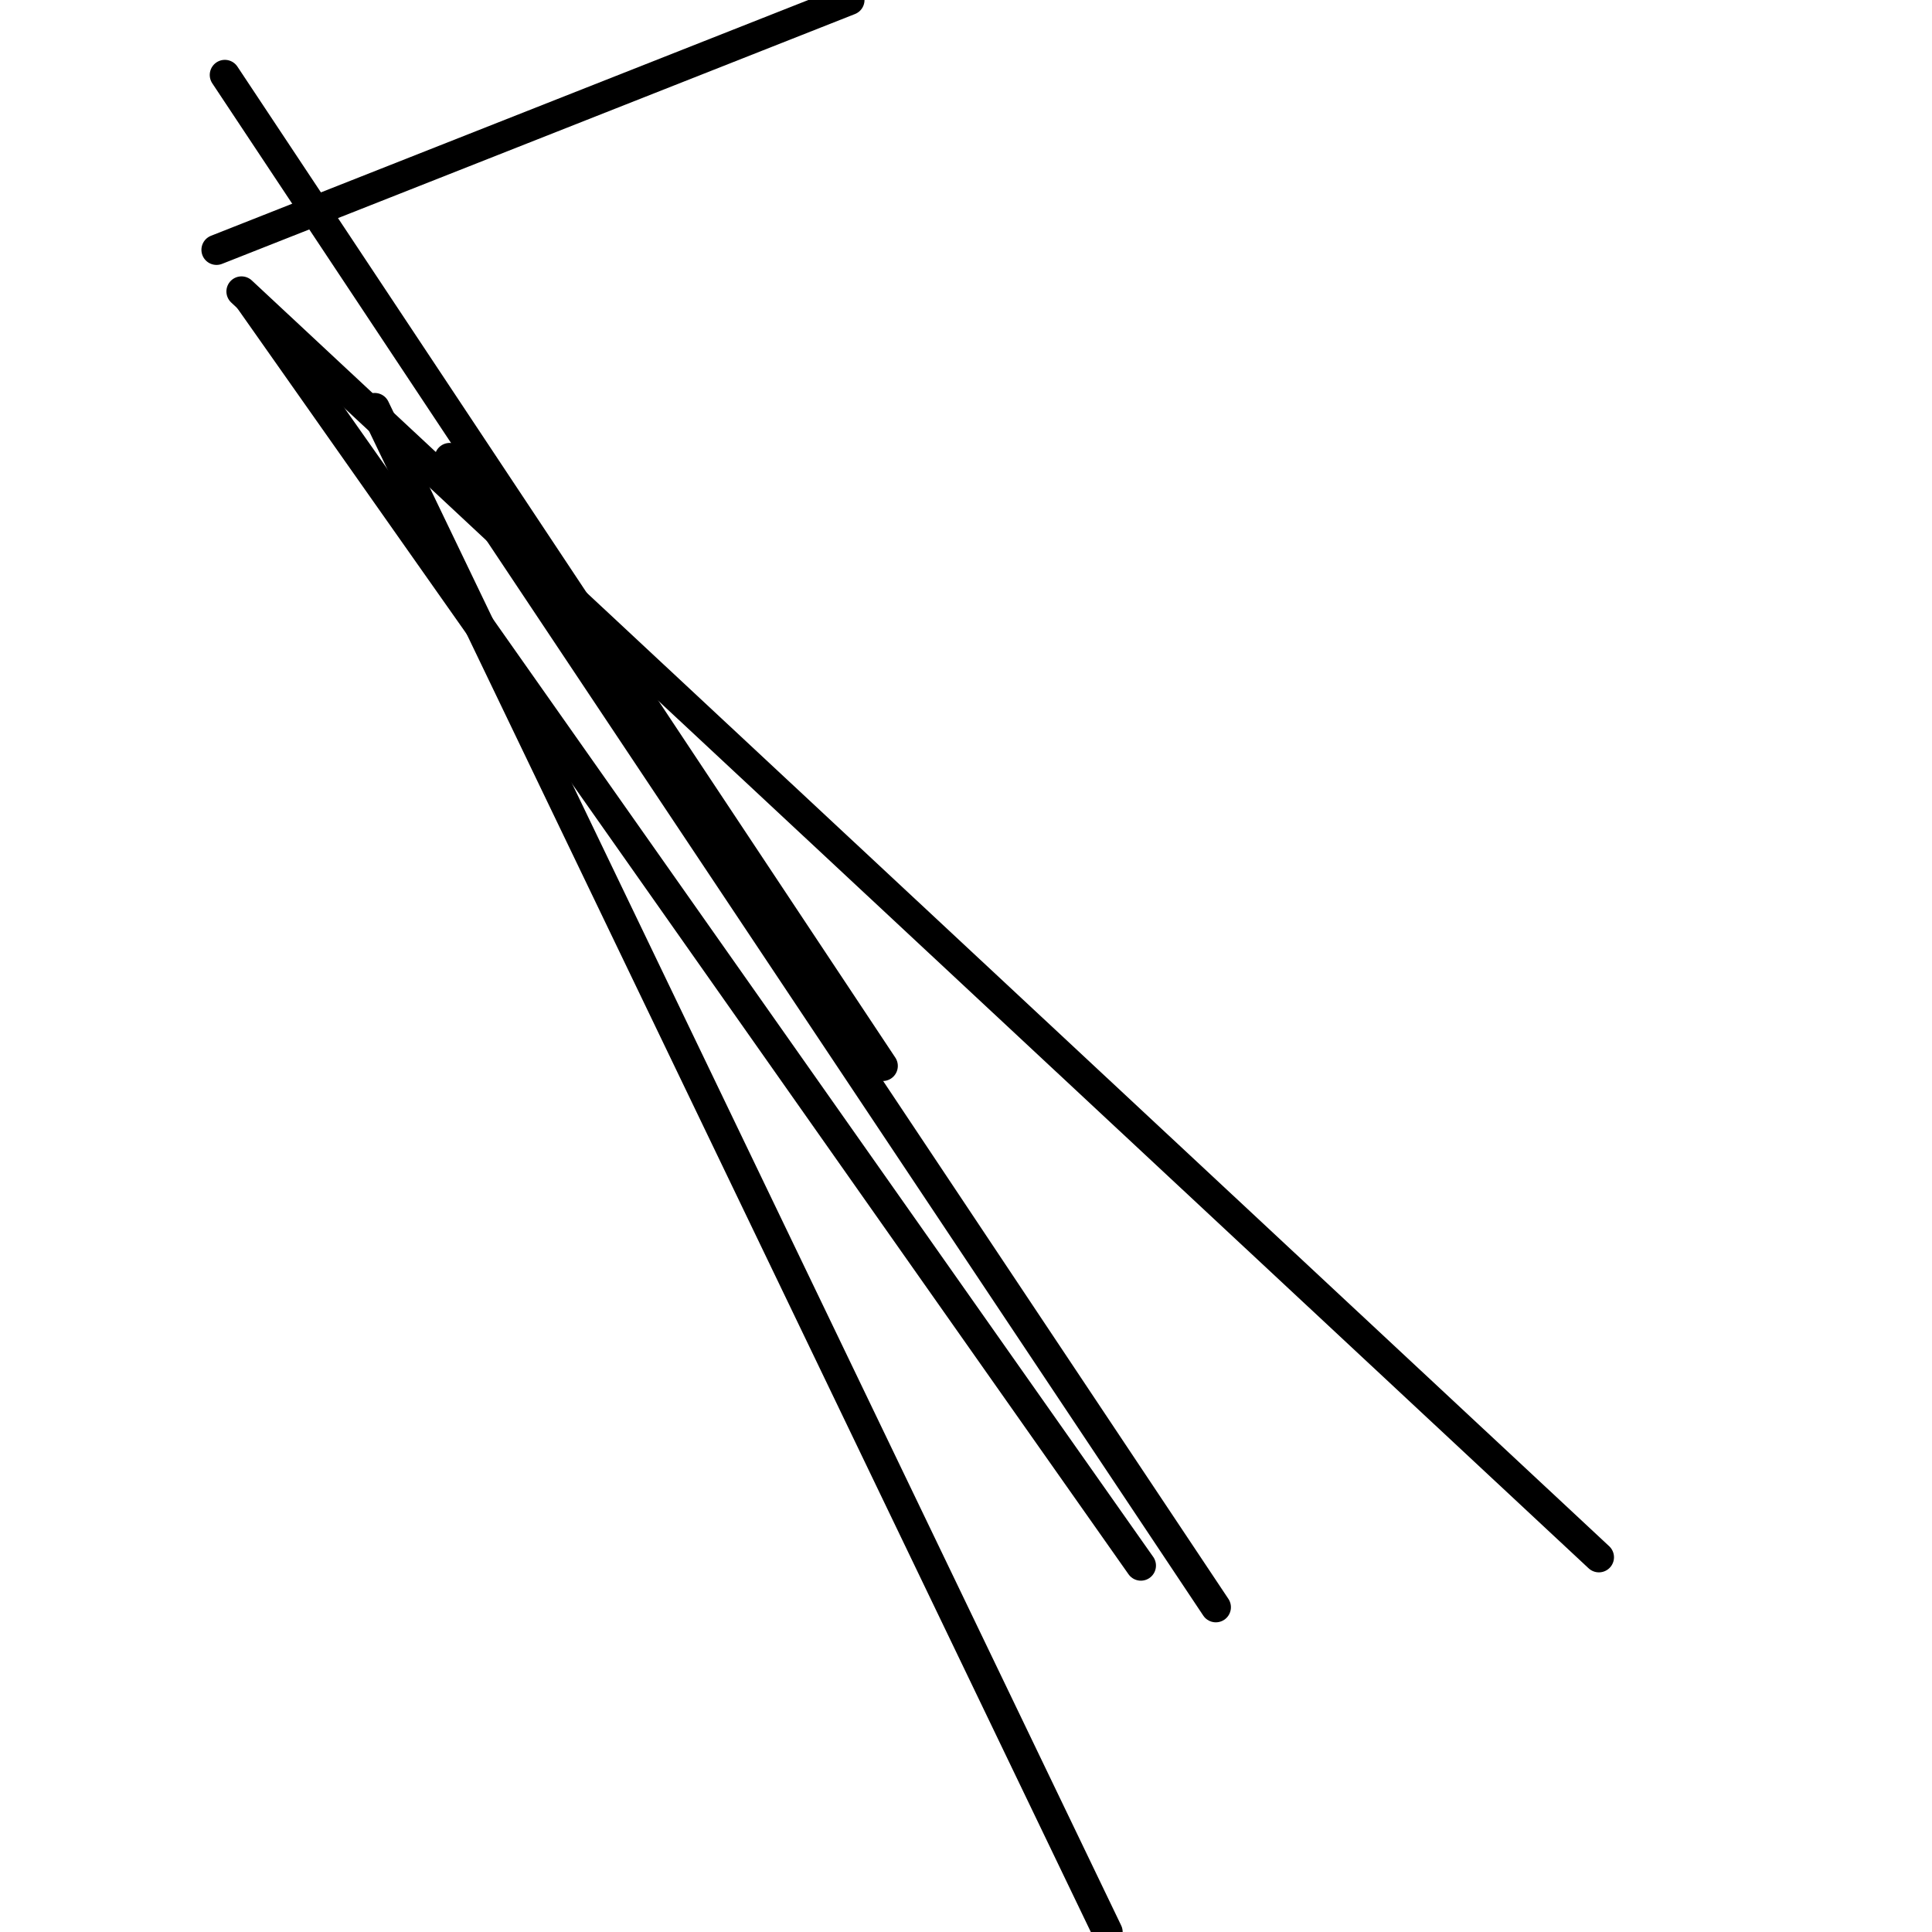 <?xml version="1.0" encoding="utf-8" ?>
<svg baseProfile="full" height="256" version="1.1" width="256" xmlns="http://www.w3.org/2000/svg" xmlns:ev="http://www.w3.org/2001/xml-events" xmlns:xlink="http://www.w3.org/1999/xlink"><defs /><polyline fill="none" points="116.966,141.241 29.793,9.931" stroke="black" stroke-linecap="round" stroke-width="4" /><polyline fill="none" points="112.552,0.0 28.69,33.103" stroke="black" stroke-linecap="round" stroke-width="4" /><polyline fill="none" points="151.172,207.448 33.103,39.724" stroke="black" stroke-linecap="round" stroke-width="4" /><polyline fill="none" points="146.759,256.0 49.655,54.069" stroke="black" stroke-linecap="round" stroke-width="4" /><polyline fill="none" points="161.103,212.966 59.586,60.69" stroke="black" stroke-linecap="round" stroke-width="4" /><polyline fill="none" points="211.862,206.345 32.0,38.621" stroke="black" stroke-linecap="round" stroke-width="4" /></svg>